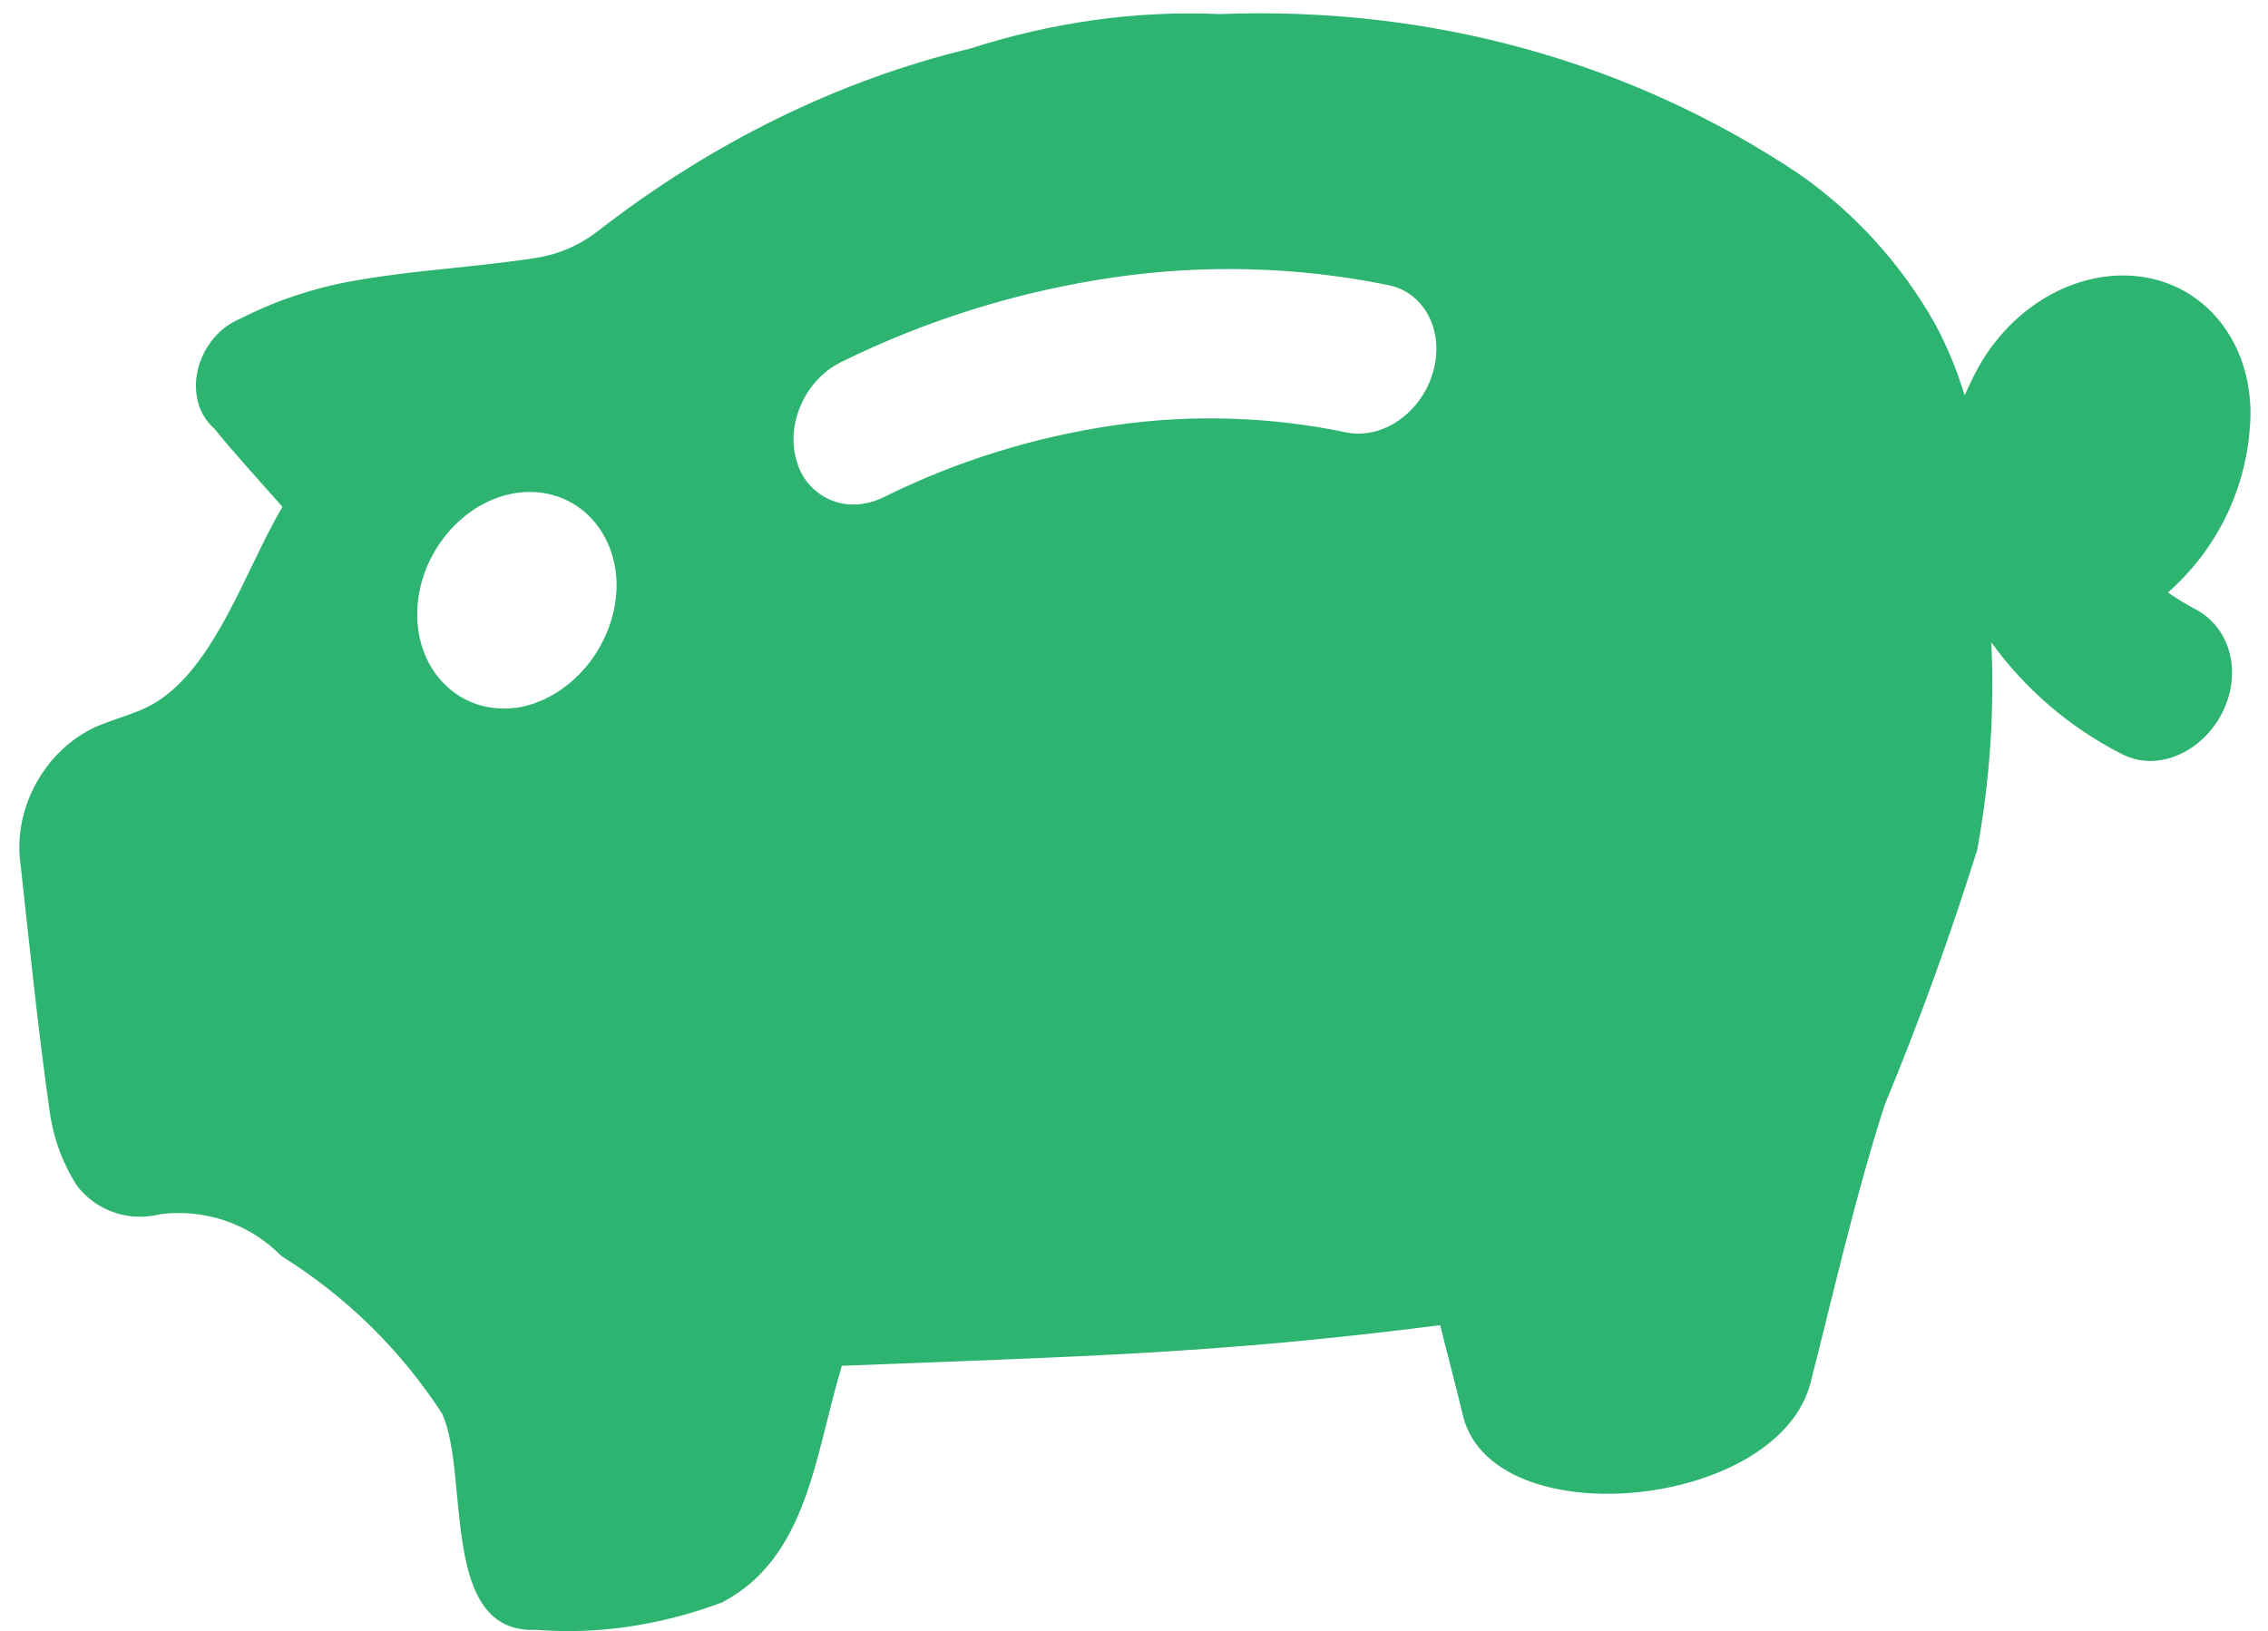<svg width="57" height="41" viewBox="0 0 57 41" fill="none" xmlns="http://www.w3.org/2000/svg">
<path d="M54.006 6.988C55.663 7.322 56.721 8.915 56.54 10.805C56.412 12.382 55.675 13.847 54.485 14.892C54.715 15.051 54.954 15.196 55.202 15.326C56.112 15.83 56.353 17.006 55.807 17.997C55.452 18.627 54.87 19.026 54.272 19.11C53.934 19.16 53.588 19.098 53.288 18.933C52.003 18.272 50.892 17.316 50.046 16.145C50.128 17.892 50.009 19.642 49.691 21.362C49.015 23.525 48.24 25.662 47.366 27.772C46.625 30.071 46.101 32.416 45.506 34.744C45.123 36.256 43.322 37.208 41.449 37.471C39.353 37.765 37.166 37.197 36.769 35.589C36.589 34.841 36.395 34.102 36.193 33.307C30.548 34.032 27.093 34.092 21.158 34.329C20.485 36.532 20.312 39.148 18.146 40.276C17.366 40.57 16.555 40.778 15.729 40.895C14.983 41.001 14.228 41.024 13.477 40.965C11.03 41.08 11.812 37.075 11.114 35.536C10.076 33.933 8.696 32.579 7.073 31.571C6.685 31.175 6.21 30.873 5.686 30.69C5.161 30.507 4.602 30.447 4.051 30.515C3.974 30.534 3.896 30.549 3.819 30.559C3.466 30.614 3.105 30.572 2.774 30.439C2.442 30.306 2.152 30.087 1.935 29.803C1.574 29.24 1.34 28.605 1.249 27.942C0.948 25.82 0.731 23.663 0.493 21.511C0.396 20.122 1.258 18.725 2.531 18.217C2.89 18.075 3.27 17.968 3.628 17.807C5.331 17.038 6.143 14.342 7.099 12.74C6.515 12.073 5.931 11.447 5.393 10.78C5.18 10.595 5.032 10.347 4.968 10.073C4.773 9.259 5.247 8.337 6.031 8.014C6.928 7.557 7.888 7.236 8.879 7.06C9.141 7.013 9.402 6.972 9.663 6.936C10.245 6.854 10.828 6.793 11.41 6.733C11.992 6.673 12.567 6.611 13.146 6.53C13.264 6.514 13.379 6.497 13.491 6.479C14.046 6.39 14.57 6.162 15.014 5.818C17.876 3.59 21.076 2.016 24.385 1.22C25.396 0.894 26.434 0.655 27.486 0.506C28.537 0.358 29.599 0.307 30.66 0.354C35.944 0.149 40.984 1.541 45.223 4.379C46.62 5.358 47.78 6.636 48.62 8.119C48.934 8.698 49.187 9.307 49.376 9.938C49.444 9.78 49.519 9.622 49.6 9.463C50.283 8.075 51.543 7.142 52.872 6.958C53.249 6.904 53.632 6.914 54.006 6.988ZM36.023 9.328C36.304 8.307 35.79 7.336 34.876 7.163C32.62 6.705 30.303 6.639 28.024 6.967C25.631 7.312 23.308 8.032 21.14 9.1C20.23 9.547 19.732 10.671 20.028 11.609C20.126 11.955 20.347 12.254 20.65 12.448C20.952 12.643 21.316 12.72 21.672 12.665C21.86 12.638 22.041 12.581 22.211 12.496C24.039 11.589 26.001 10.979 28.022 10.687C29.963 10.407 31.938 10.47 33.858 10.873C34.025 10.904 34.197 10.908 34.365 10.883C35.107 10.779 35.794 10.165 36.023 9.328ZM12.954 17.795C14.33 17.592 15.453 16.256 15.497 14.77C15.515 13.28 14.412 12.214 13.031 12.383L12.998 12.387C11.629 12.579 10.508 13.922 10.486 15.403C10.465 16.884 11.571 17.967 12.954 17.79" fill="#2CB470"/>
</svg>
